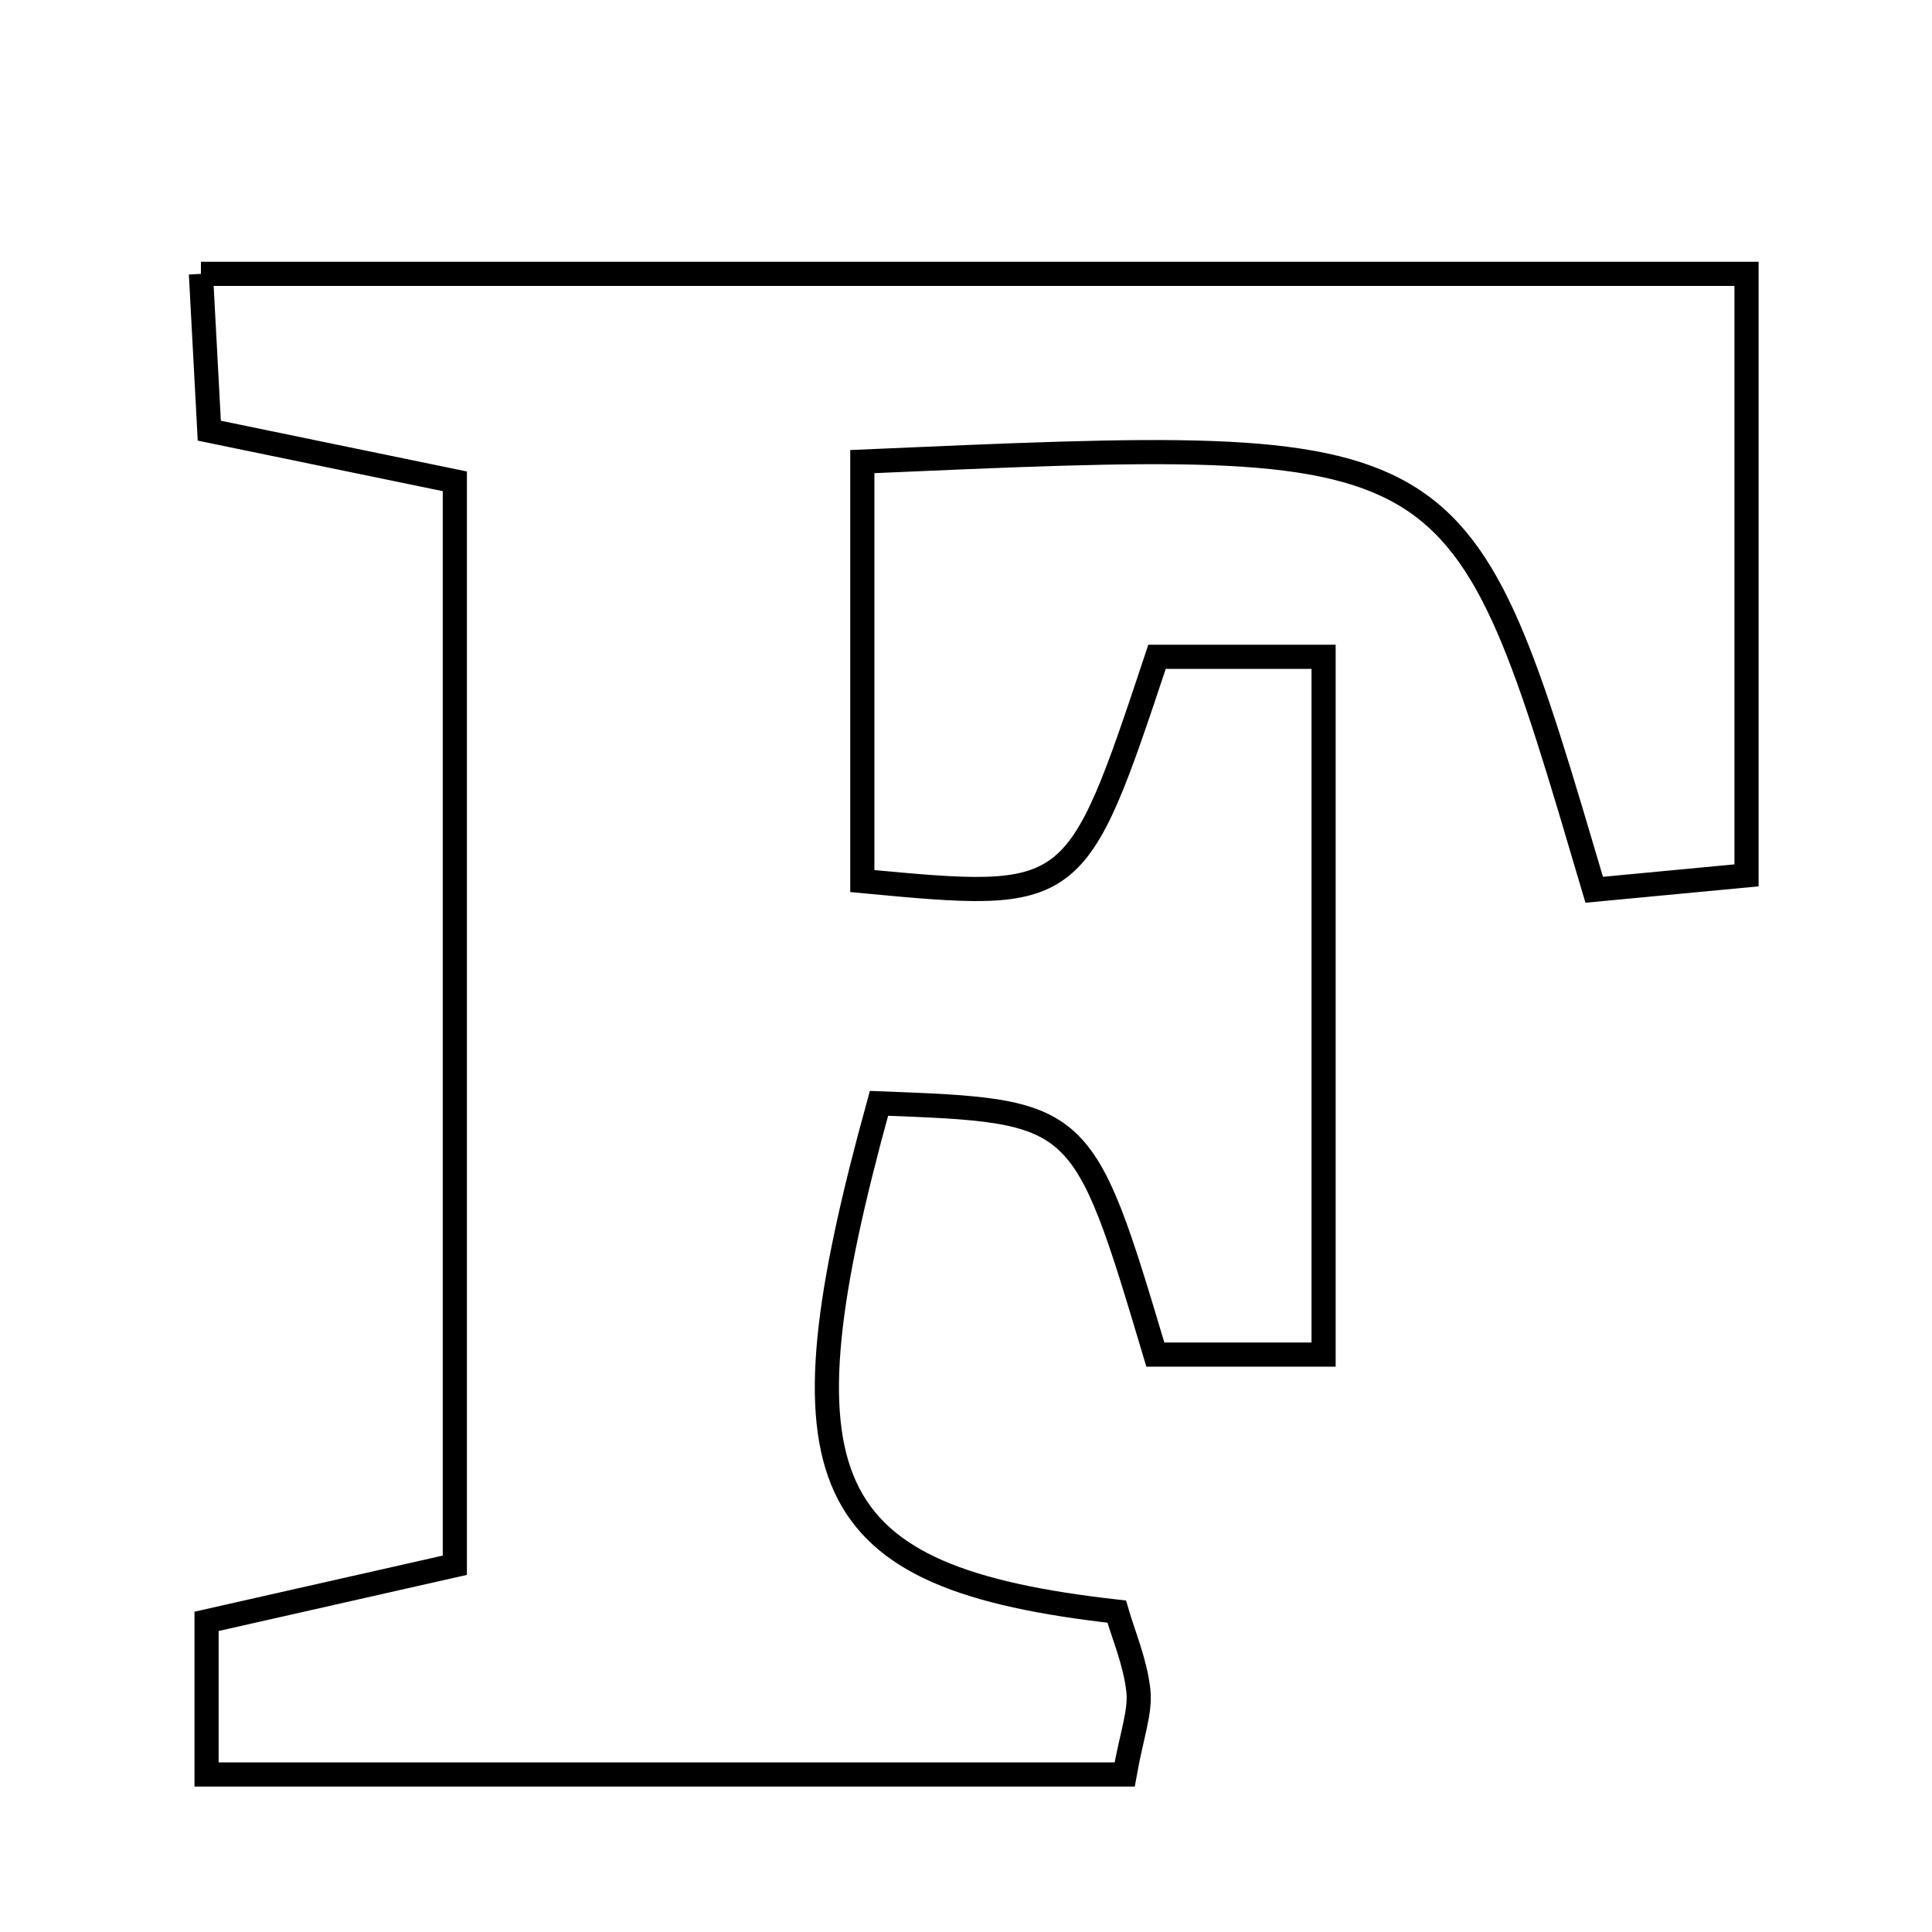 <svg xmlns="http://www.w3.org/2000/svg" viewBox="0.0 0.0 24.0 24.0" height="200px" width="200px"><path fill="none" stroke="black" stroke-width=".3" stroke-opacity="1.0"  filling="0" d="M2.496 3.402 C8.913 3.402 15.186 3.402 21.696 3.402 C21.696 5.773 21.696 8.195 21.696 10.874 C21.14 10.926 20.453 10.991 19.804 11.053 C18.123 5.374 18.211 5.407 10.712 5.734 C10.712 7.462 10.712 9.204 10.712 10.945 C13.363 11.194 13.363 11.194 14.373 8.159 C14.96 8.159 15.594 8.159 16.442 8.159 C16.442 11.016 16.442 13.828 16.442 16.827 C15.731 16.827 15.034 16.827 14.352 16.827 C13.448 13.802 13.448 13.802 10.919 13.706 C9.613 18.435 10.133 19.599 13.872 20.02 C13.957 20.313 14.103 20.651 14.141 21 C14.17 21.266 14.059 21.547 13.971 22.043 C10.072 22.043 6.379 22.043 2.566 22.043 C2.566 21.379 2.566 20.842 2.566 20.141 C3.508 19.928 4.488 19.707 5.65 19.444 C5.65 14.941 5.65 10.525 5.65 5.979 C4.603 5.763 3.694 5.575 2.6 5.35 C2.57 4.785 2.537 4.172 2.496 3.402"></path></svg>